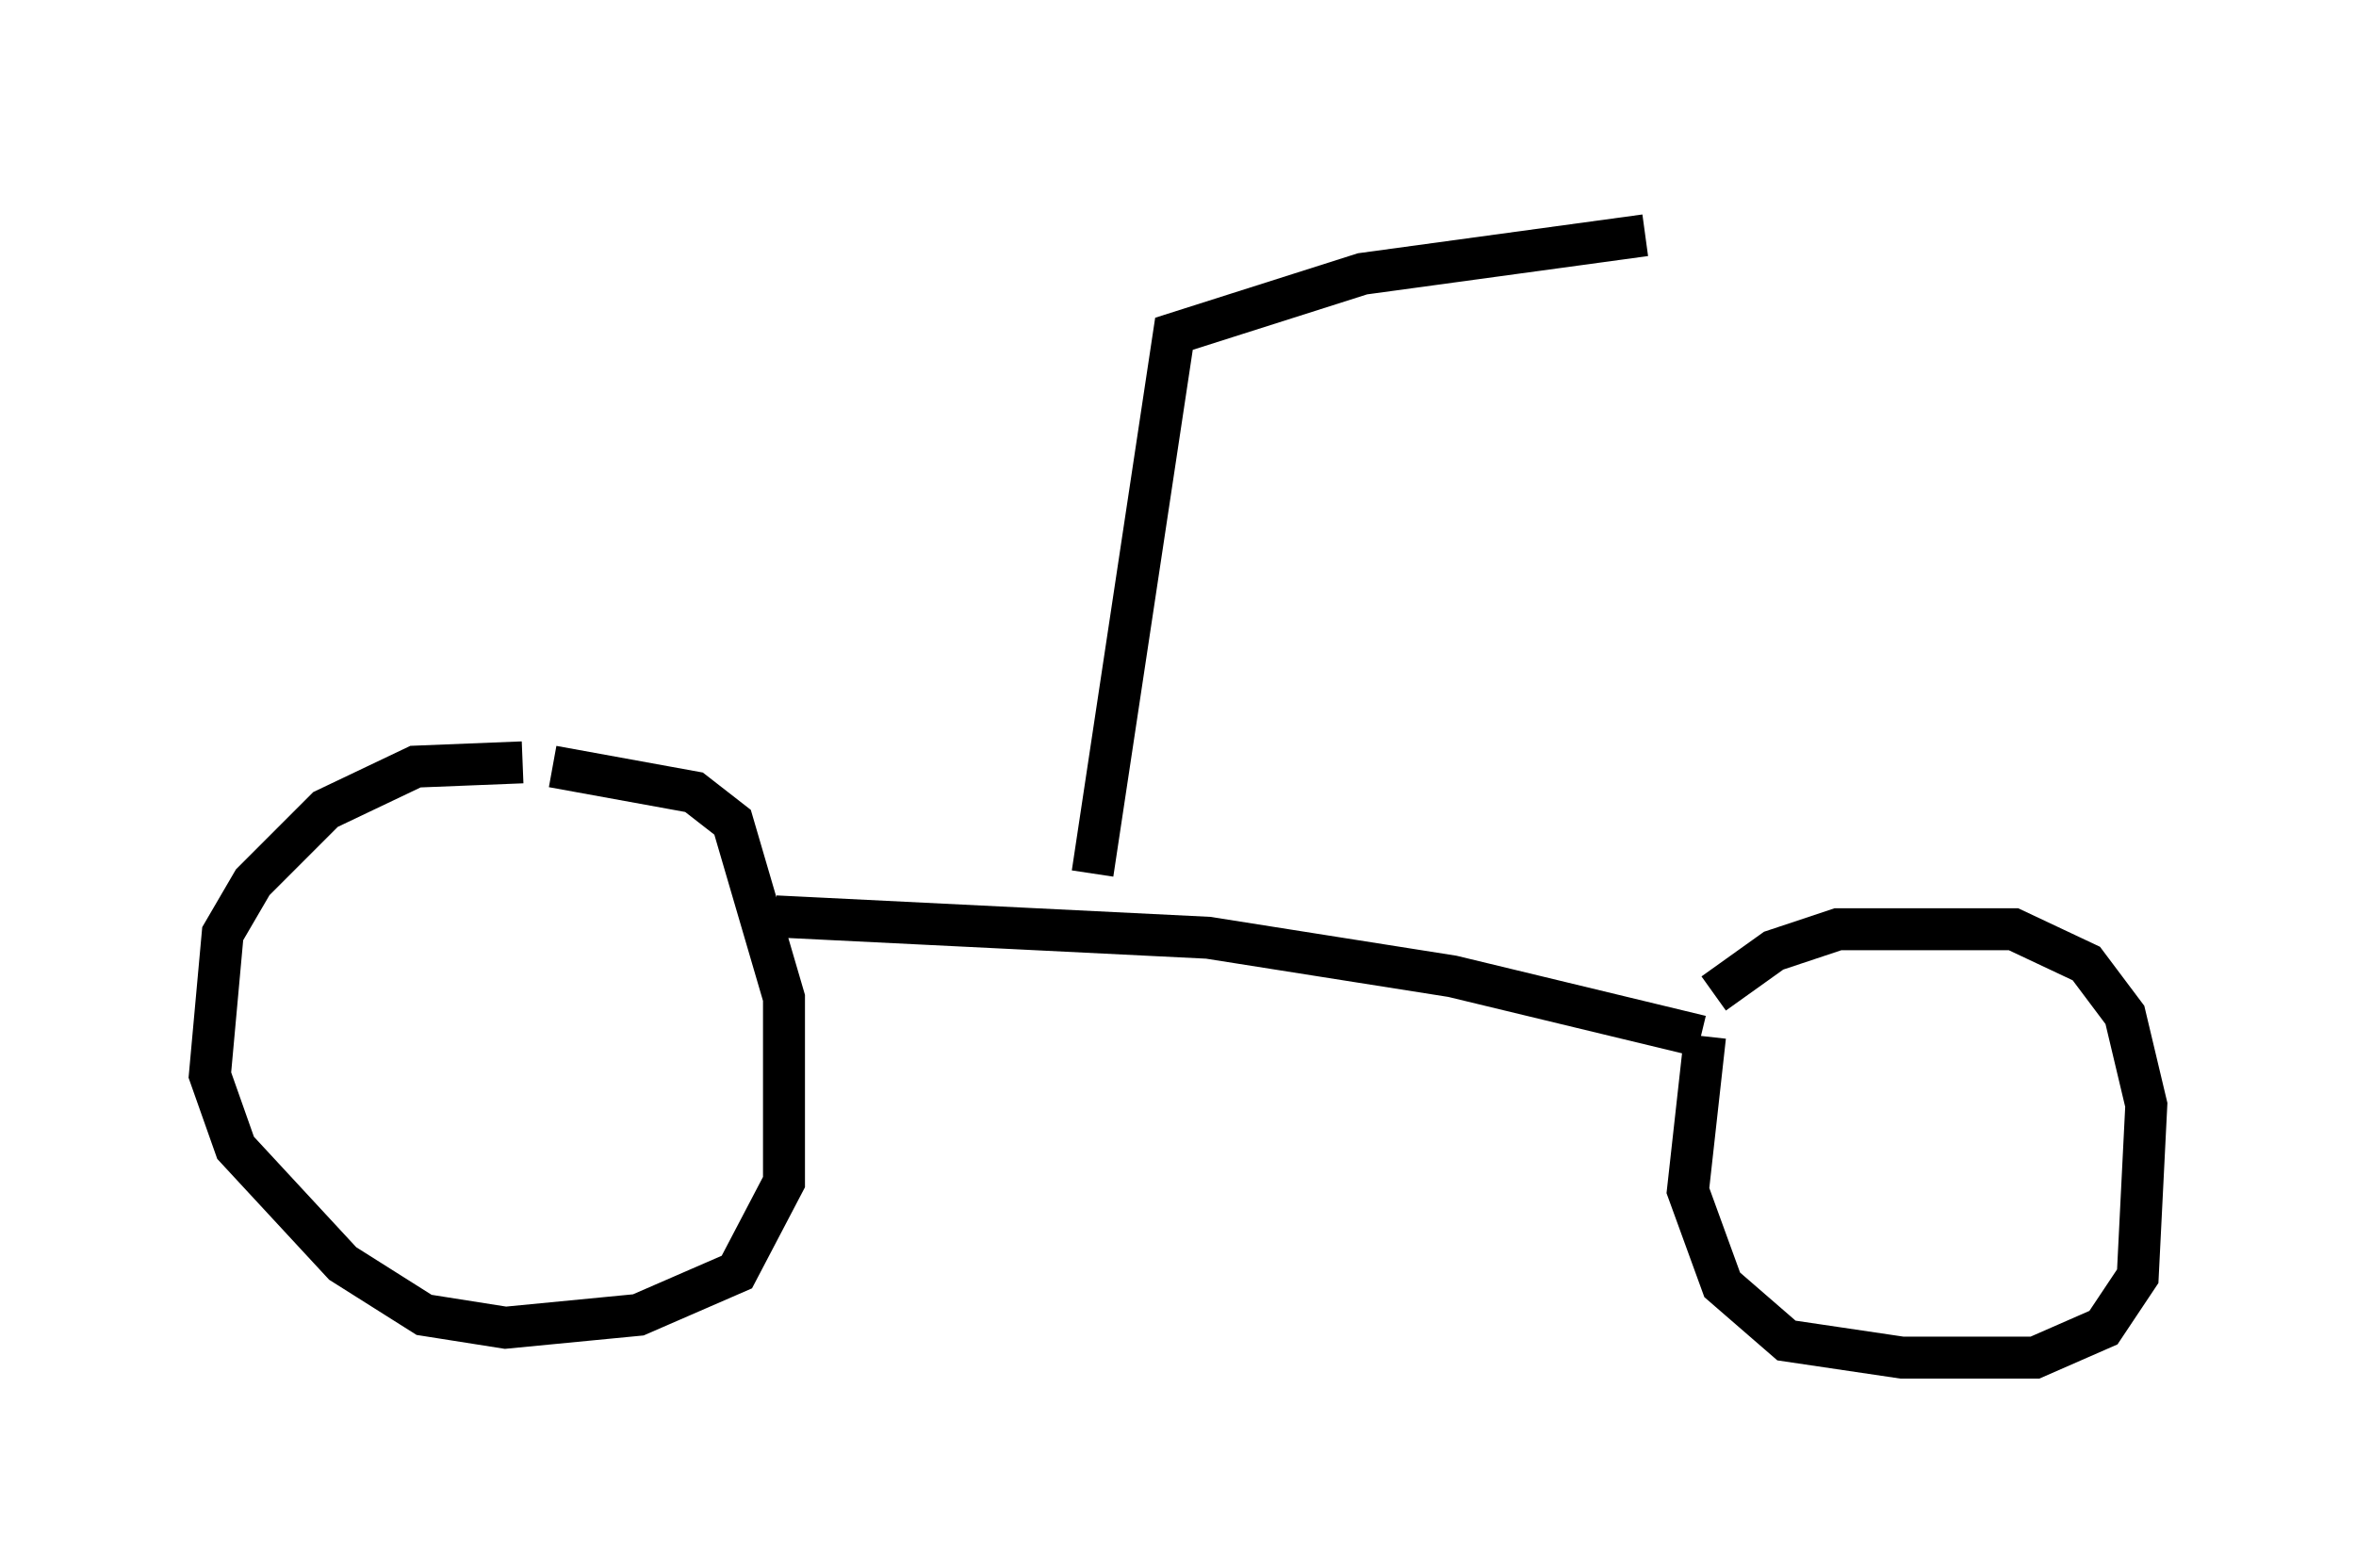 <?xml version="1.0" encoding="utf-8" ?>
<svg baseProfile="full" height="37.359" version="1.1" width="56.142" xmlns="http://www.w3.org/2000/svg" xmlns:ev="http://www.w3.org/2001/xml-events" xmlns:xlink="http://www.w3.org/1999/xlink"><defs /><rect fill="white" height="37.359" width="56.142" x="0" y="0" /><path d="M14.188, 18.781 m-1.735, -0.613 l-2.552, 0.102 -2.144, 1.021 l-1.735, 1.735 -0.715, 1.225 l-0.306, 3.369 0.613, 1.735 l2.552, 2.756 1.94, 1.225 l1.94, 0.306 3.165, -0.306 l2.348, -1.021 1.123, -2.144 l0.0, -4.39 -1.225, -4.185 l-0.919, -0.715 -3.369, -0.613 m27.461, 6.431 l-0.408, 3.675 0.817, 2.246 l1.531, 1.327 2.756, 0.408 l3.165, 0.0 1.633, -0.715 l0.817, -1.225 0.204, -4.083 l-0.51, -2.144 -0.919, -1.225 l-1.735, -0.817 -4.185, 0.0 l-1.531, 0.51 -1.429, 1.021 m-22.356, -1.838 l10.311, 0.51 5.819, 0.919 l5.921, 1.429 m-14.496, -3.879 l1.94, -12.863 4.492, -1.429 l6.738, -0.919 m-0.102, -0.613 " fill="none" stroke="black" stroke-width="1" /></svg>